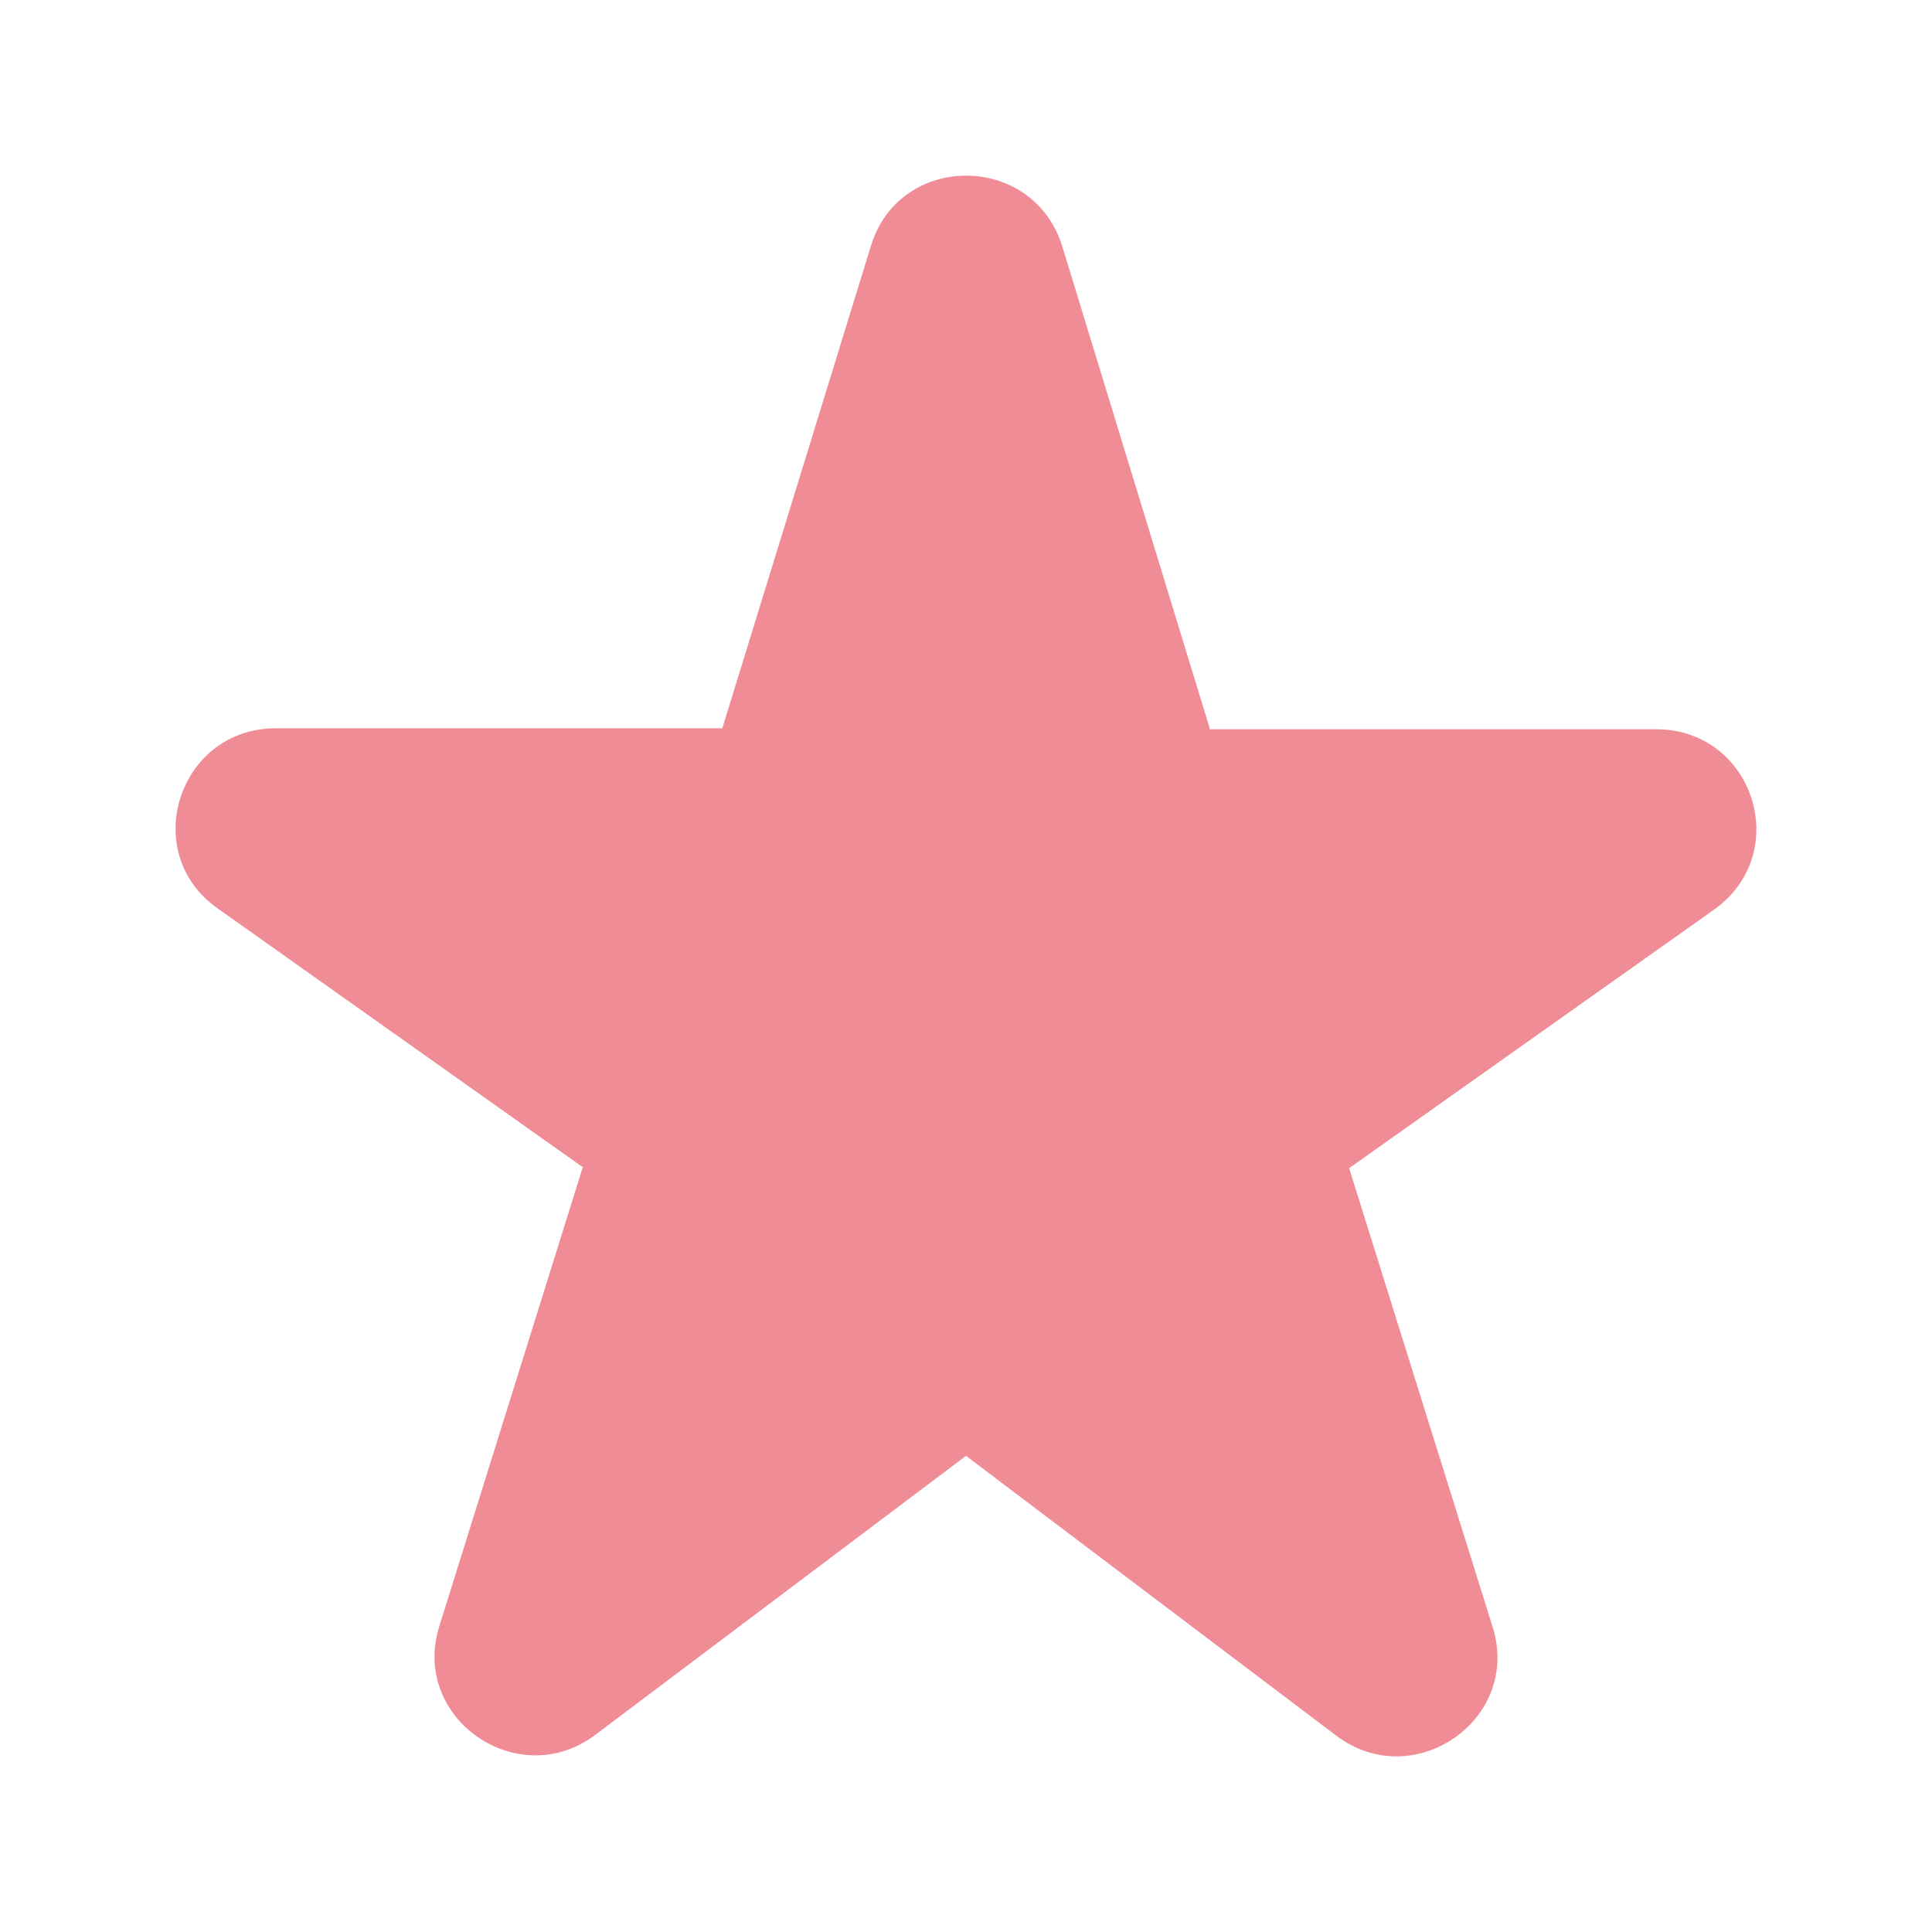 <svg width="22" height="22" fill="none" xmlns="http://www.w3.org/2000/svg"><path d="M13.775 8.293l-1.678-5.485c-.332-1.077-1.862-1.077-2.182 0l-1.69 5.485H3.141c-1.108 0-1.565 1.417-.663 2.051l4.158 2.947-1.633 5.225c-.332 1.054.902 1.904 1.781 1.235L11 16.578l4.215 3.185c.88.668 2.113-.182 1.782-1.236l-1.634-5.225 4.158-2.946c.902-.646.445-2.052-.663-2.052h-5.083v-.011z" fill="#F08C96"/></svg>